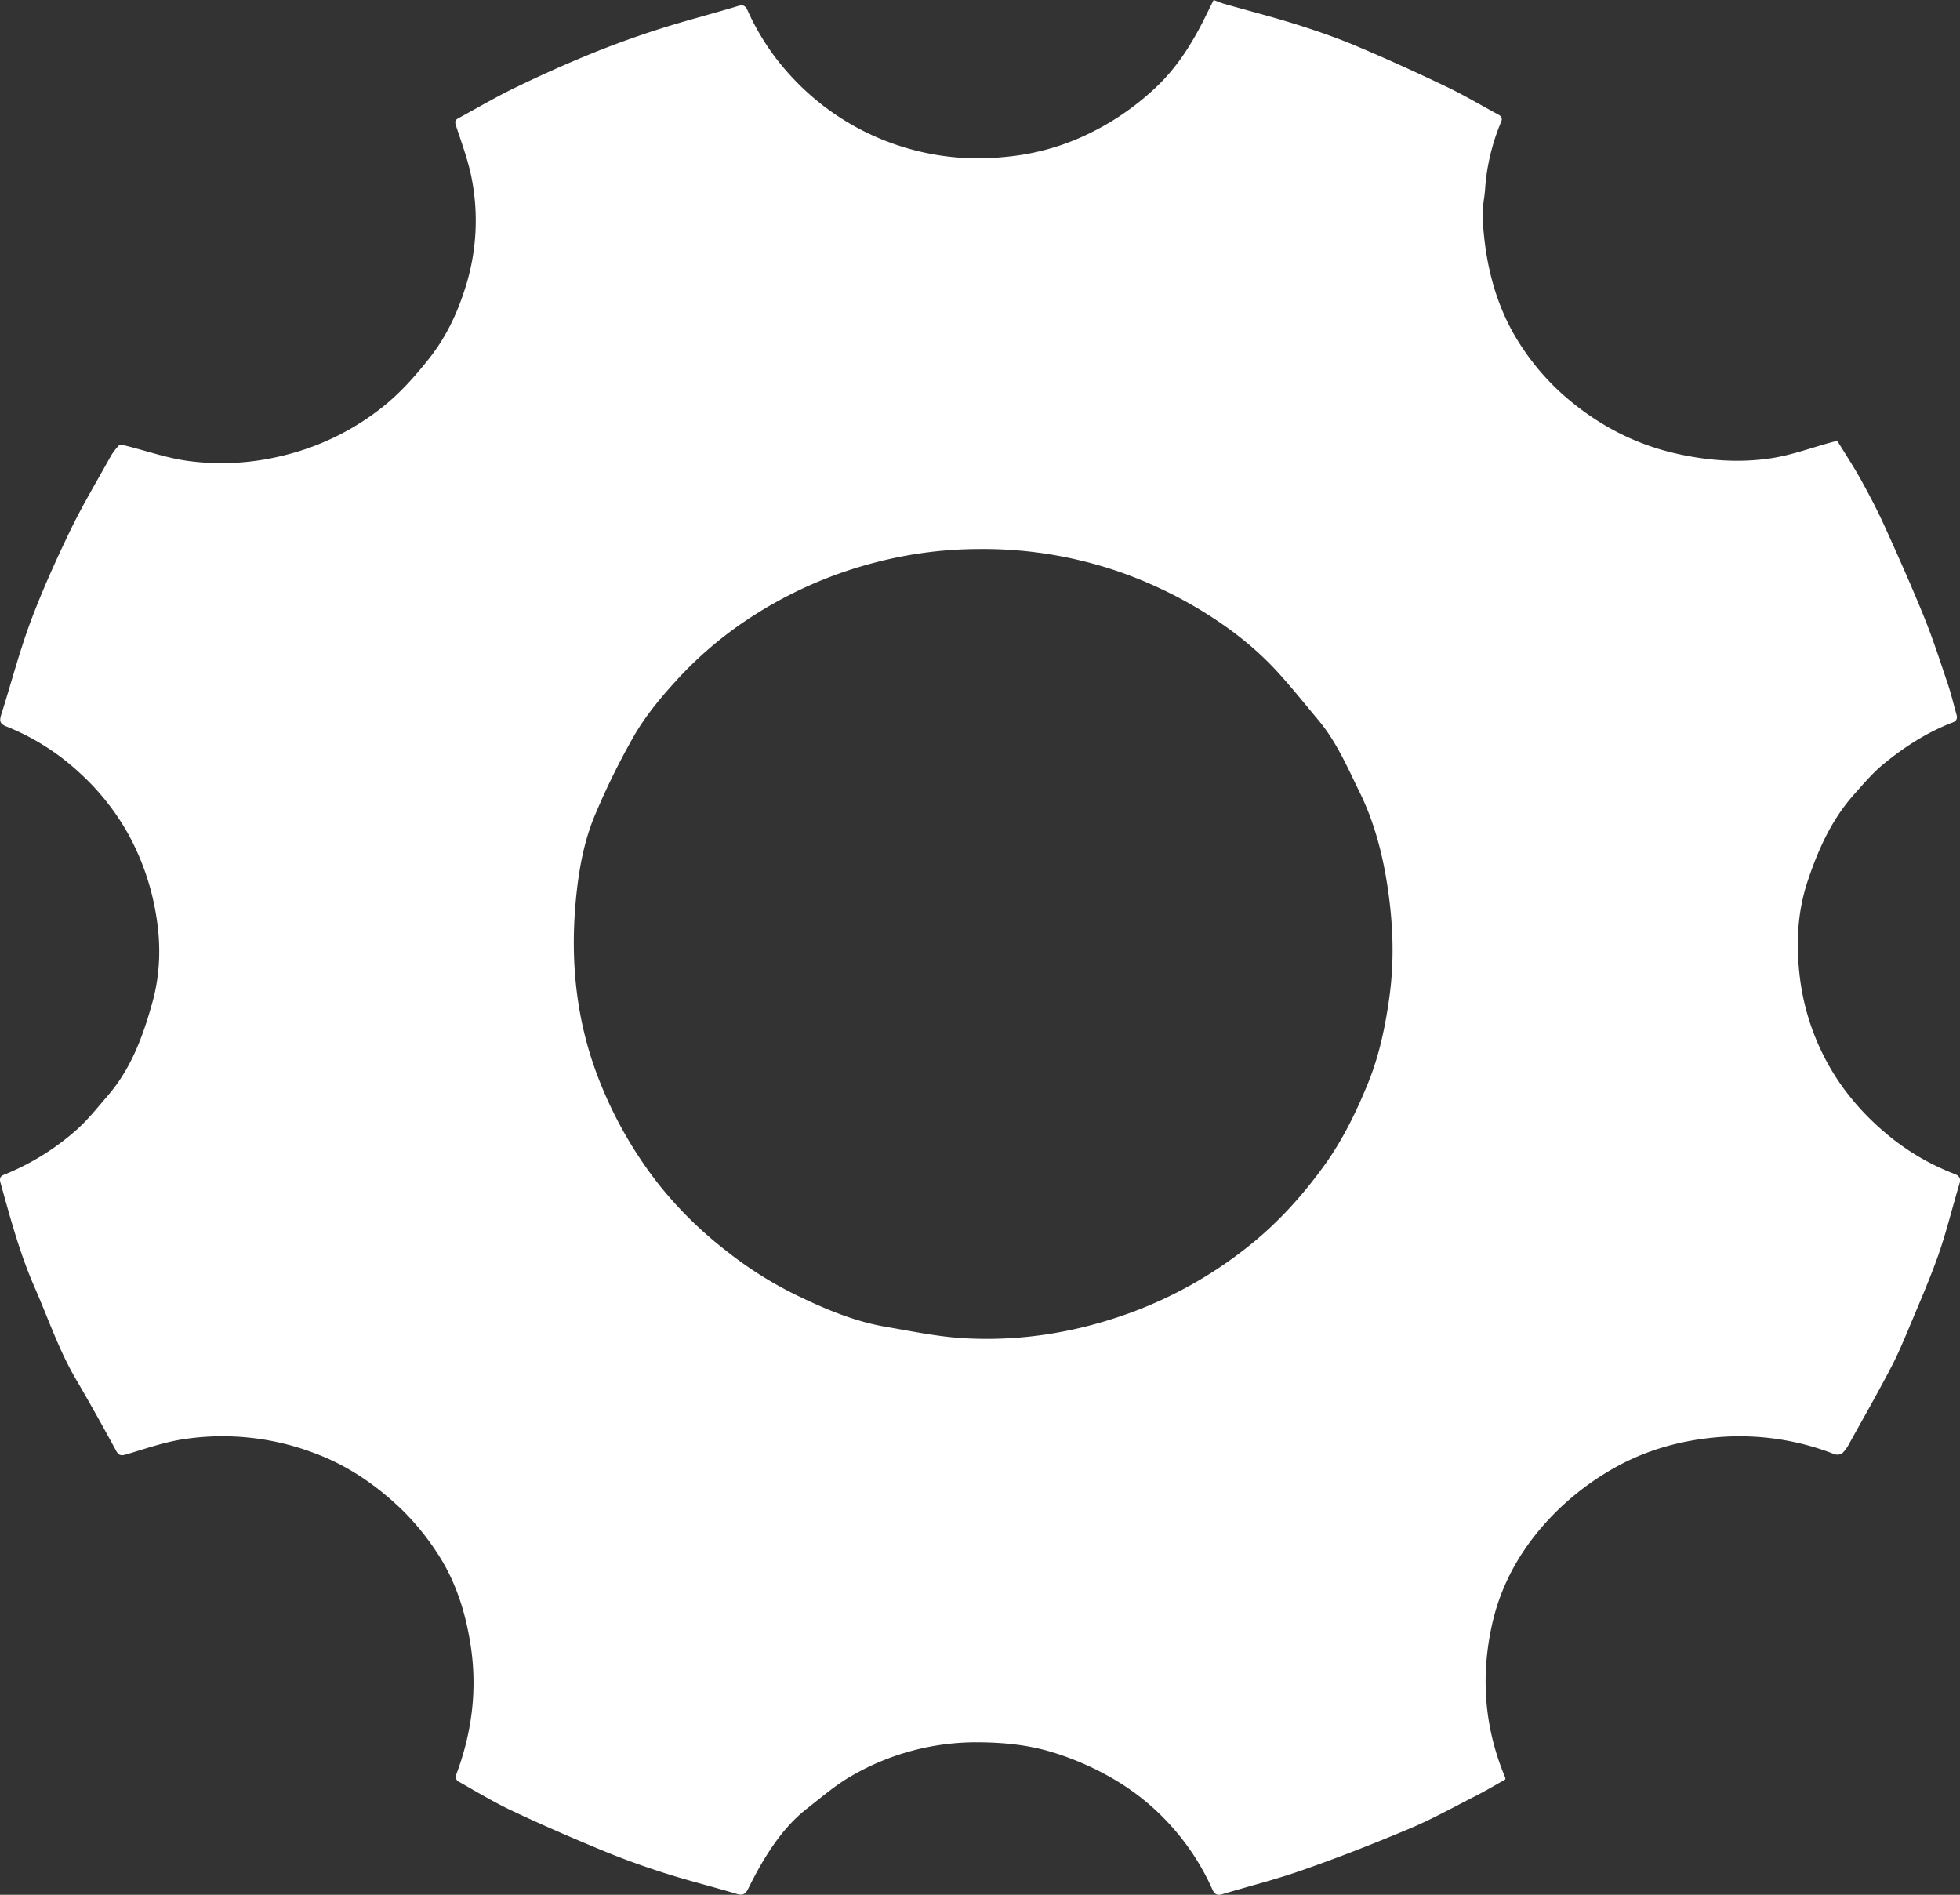 <svg xmlns="http://www.w3.org/2000/svg" viewBox="0 0 904.48 874.35"><rect x="0" y="0" width="904.48" height="874.35" fill="#333333" stroke="none"/><defs><style>.cls-1{fill:#fff;}</style></defs><title>Asset 1</title><g id="Layer_2" data-name="Layer 2"><g id="Layer_1-2" data-name="Layer 1"><path class="cls-1" d="M560.06,0c1.45.53,3.23,1.31,5.09,1.84,11,3.15,22.16,6,33.1,9.43,9.47,3,18.9,6.25,28,10.11C640.16,27.24,653.86,33.5,667.45,40c8.18,3.91,16,8.56,24,12.88,1.46.79,2,1.68,1.22,3.49a96.9,96.9,0,0,0-7.32,30.58c-.26,4.37-1.39,8.74-1.18,13.07,1.05,21.67,6.13,42.33,18.37,60.5a113.21,113.21,0,0,0,18.13,21.06c15,13.45,32.4,23,52.3,27.59,14.77,3.41,29.7,4.55,44.59,2.25,9.33-1.44,18.36-4.8,27.52-7.3.84-.23,1.69-.43,2.77-.71,3.65,6,7.48,11.76,10.83,17.82,3.91,7.07,7.69,14.23,11,21.58,6.3,13.88,12.5,27.81,18.23,41.93,4.1,10.12,7.45,20.54,10.95,30.89,1.56,4.61,2.65,9.38,4,14.07.48,1.73.16,2.94-1.74,3.67-11.79,4.53-22.32,11.28-32,19.26-4.92,4.06-9.12,9-13.41,13.83-10.31,11.52-16.53,25.19-21.4,39.74-5,14.87-5.59,29.9-3.68,45.21a109.58,109.58,0,0,0,19.82,50.4,118.56,118.56,0,0,0,18.94,20.4,109.66,109.66,0,0,0,32.55,19.5c2.54,1,3,2.25,2.21,4.82-3.25,10.7-5.83,21.62-9.52,32.16-4.05,11.55-9,22.8-13.7,34.1-2.69,6.44-5.43,12.88-8.68,19-6,11.45-12.41,22.7-18.69,34a18.71,18.71,0,0,1-3.41,4.83,4.25,4.25,0,0,1-3.65.39,120.24,120.24,0,0,0-52.86-7.9c-18.07,1.41-35.2,6.19-51,15.6a125,125,0,0,0-30.3,25c-11.68,13.31-19.91,28.5-23.77,45.75-5.41,24.24-3.58,48,6.12,71,0,.08,0,.21-.11.73-4.67,2.61-9.49,5.49-14.49,8-9.75,5-19.39,10.32-29.46,14.57-15.78,6.65-31.75,12.94-47.91,18.61C590,867,576.89,870.22,564,874.1c-2.32.7-3.58-.09-4.47-2.09a111.17,111.17,0,0,0-19.73-30.14,109.87,109.87,0,0,0-23.68-19.59,133.18,133.18,0,0,0-30.18-13.61c-11.35-3.53-23-4.62-34.79-4.68a114.84,114.84,0,0,0-57.82,15.29c-7.53,4.25-14.22,10.06-21.09,15.42-9,7.07-15.57,16.28-21.28,26.1-2,3.5-3.89,7.11-5.69,10.74-1.13,2.27-2.34,3.29-5.17,2.44-11-3.31-22.23-6.08-33.19-9.57-9.69-3.08-19.29-6.54-28.69-10.42-14-5.78-27.92-11.81-41.62-18.26-8.7-4.09-17-9.11-25.35-13.83a2.74,2.74,0,0,1-.92-2.47c7.21-18.93,9.89-38.45,7.1-58.51C215.22,745.31,210.7,730.3,202,717a118.63,118.63,0,0,0-15.77-19.6c-11.69-11.45-25.07-20.8-40.5-26.61a119.41,119.41,0,0,0-61.49-6.61c-8.68,1.37-17.12,4.33-25.59,6.84-2.34.7-3.66,1-5.05-1.54-6-11.06-12.16-22.09-18.54-33-7.83-13.33-12.75-27.92-18.89-42C9.23,578.78,4.8,562.25.22,545.74c-.52-1.87-.15-3,1.64-3.67a114.84,114.84,0,0,0,32.67-20c5.67-4.87,10.38-10.89,15.3-16.59C60.58,493,66,478.1,70.35,462.47c3.9-14.15,3.94-28.38,1.29-42.45a116.22,116.22,0,0,0-12.8-35.76,112.44,112.44,0,0,0-22.07-27.6A109.18,109.18,0,0,0,3,335.25C.16,334.13-.4,332.89.5,330c4.57-14.35,8.34-29,13.59-43.08C19.4,272.7,25.7,258.76,32.32,245c5.56-11.53,12.16-22.55,18.38-33.76a26.94,26.94,0,0,1,4.08-5.59c.52-.54,2.15-.28,3.18,0,9.65,2.39,19.15,5.77,28.94,7.07a117.26,117.26,0,0,0,41.93-2.06A118.37,118.37,0,0,0,176.32,188c8.37-6.61,15.37-14.52,22-22.93,8.09-10.31,13.3-21.86,17-34.22a101.93,101.93,0,0,0,2.61-47.12c-1.54-8.86-4.82-17.45-7.61-26.06-.68-2.1.33-2.64,1.57-3.31,8.66-4.72,17.18-9.72,26.05-14,11.25-5.45,22.67-10.6,34.24-15.33,10.42-4.26,21-8.09,31.75-11.53,12.07-3.88,24.36-7,36.51-10.67C342.82,2,344,2.61,345,4.85a112,112,0,0,0,21.36,31.7,116.56,116.56,0,0,0,49.91,31.13,117,117,0,0,0,47,4.78A110.45,110.45,0,0,0,497.36,64,122.73,122.73,0,0,0,534.88,38.9c7.78-7.68,13.63-16.51,18.71-26C555.79,8.76,557.79,4.53,560.06,0ZM451.75,253.34A190.86,190.86,0,0,0,404,259.53a193.7,193.7,0,0,0-57.56,25.36,176,176,0,0,0-34.82,29.67c-6.84,7.5-13.44,15.49-18.57,24.19a332,332,0,0,0-18,36.22c-5.26,12-7.72,25-9.08,38-3.09,29.63-.3,58.54,10.95,86.52a190.07,190.07,0,0,0,27.26,47.29,182.77,182.77,0,0,0,30.92,30.39A176.64,176.64,0,0,0,366.21,597c13.63,6.7,27.61,12.71,42.71,15.29,11.79,2,23.6,4.5,35.49,5.21,26.77,1.61,52.81-2.7,78-12a194.63,194.63,0,0,0,52.26-29.25c14.27-11.06,26.35-24.35,36.84-39,8.42-11.75,14.68-24.79,20.07-38.12,5-12.45,7.71-25.6,9.57-39,2.37-17,1.72-33.91-.81-50.74-2.27-15.13-6.07-29.87-12.89-43.79-5.66-11.54-10.72-23.36-19.08-33.32-6.46-7.7-12.72-15.61-19.55-23-10.54-11.34-22.75-20.58-36.11-28.55A198.77,198.77,0,0,0,515.2,263.4,192.74,192.74,0,0,0,451.75,253.34Z"/></g></g></svg>